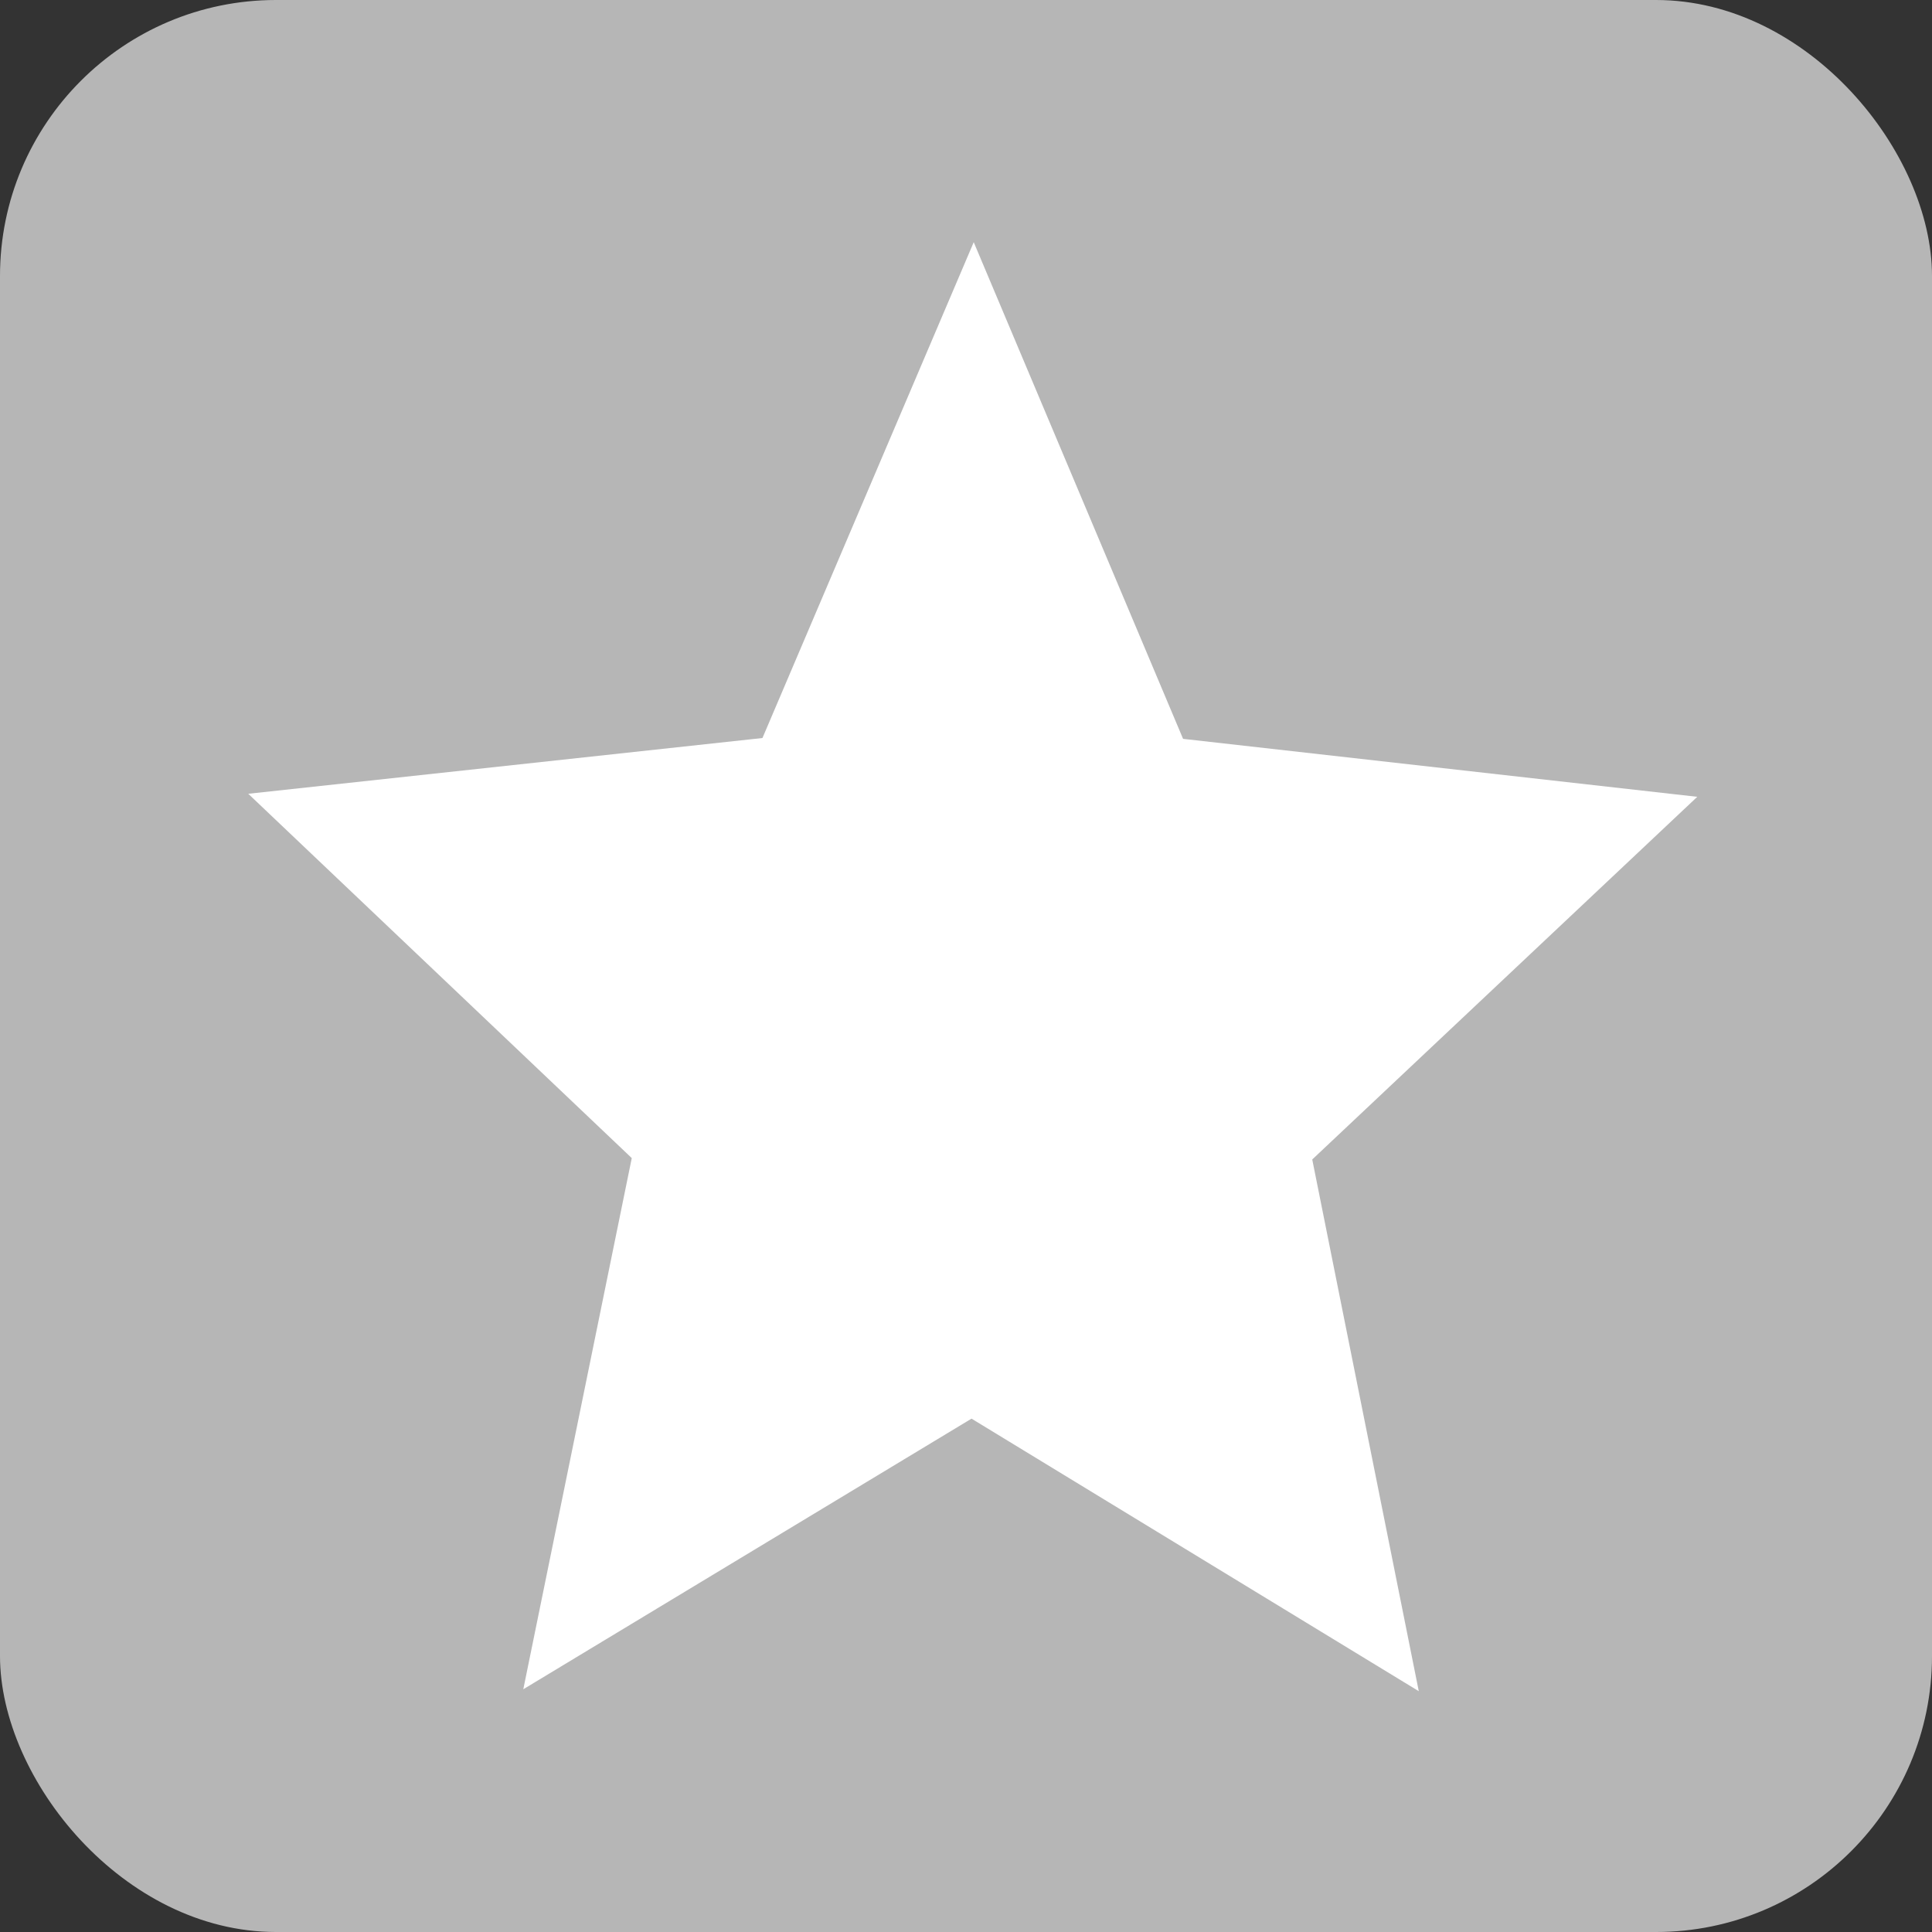 <?xml version="1.0" encoding="UTF-8"?>
<svg width="14px" height="14px" viewBox="0 0 14 14" version="1.1" xmlns="http://www.w3.org/2000/svg" xmlns:xlink="http://www.w3.org/1999/xlink">
    <rect x="0" y="0" width="14" height="14" fill="#333333" stroke="none"/>
    <!-- Generator: Sketch 62 (91390) - https://sketch.com -->
    <title>灰色</title>
    <desc>Created with Sketch.</desc>
    <g id="页面-1" stroke="none" stroke-width="1" fill="none" fill-rule="evenodd">
        <g id="列表A优化" transform="translate(-960, -1554)">
            <g id="列表内容" transform="translate(368, 493)">
                <g id="1" transform="translate(0, 1002)">
                    <g id="编组-4" transform="translate(260, 13)">
                        <g id="右侧评分" transform="translate(331, 46)">
                            <g id="五角星" transform="translate(0.055, 0)">
                                <g id="灰色" transform="translate(0.945, 0)">
                                    <rect id="矩形" fill="#B6B6B6" x="0" y="0" width="14" height="14" rx="2"></rect>
                                    <polygon id="路径" fill="#FFFFFF" fill-rule="nonzero" points="7.056 1.755 8.573 5.354 12.299 5.774 9.509 8.402 10.281 12.255 7.04 10.28 3.792 12.241 4.578 8.392 1.799 5.752 5.525 5.348 7.056 1.755"></polygon>
                                </g>
                            </g>
                        </g>
                    </g>
                </g>
            </g>
        </g>
    </g>
</svg>